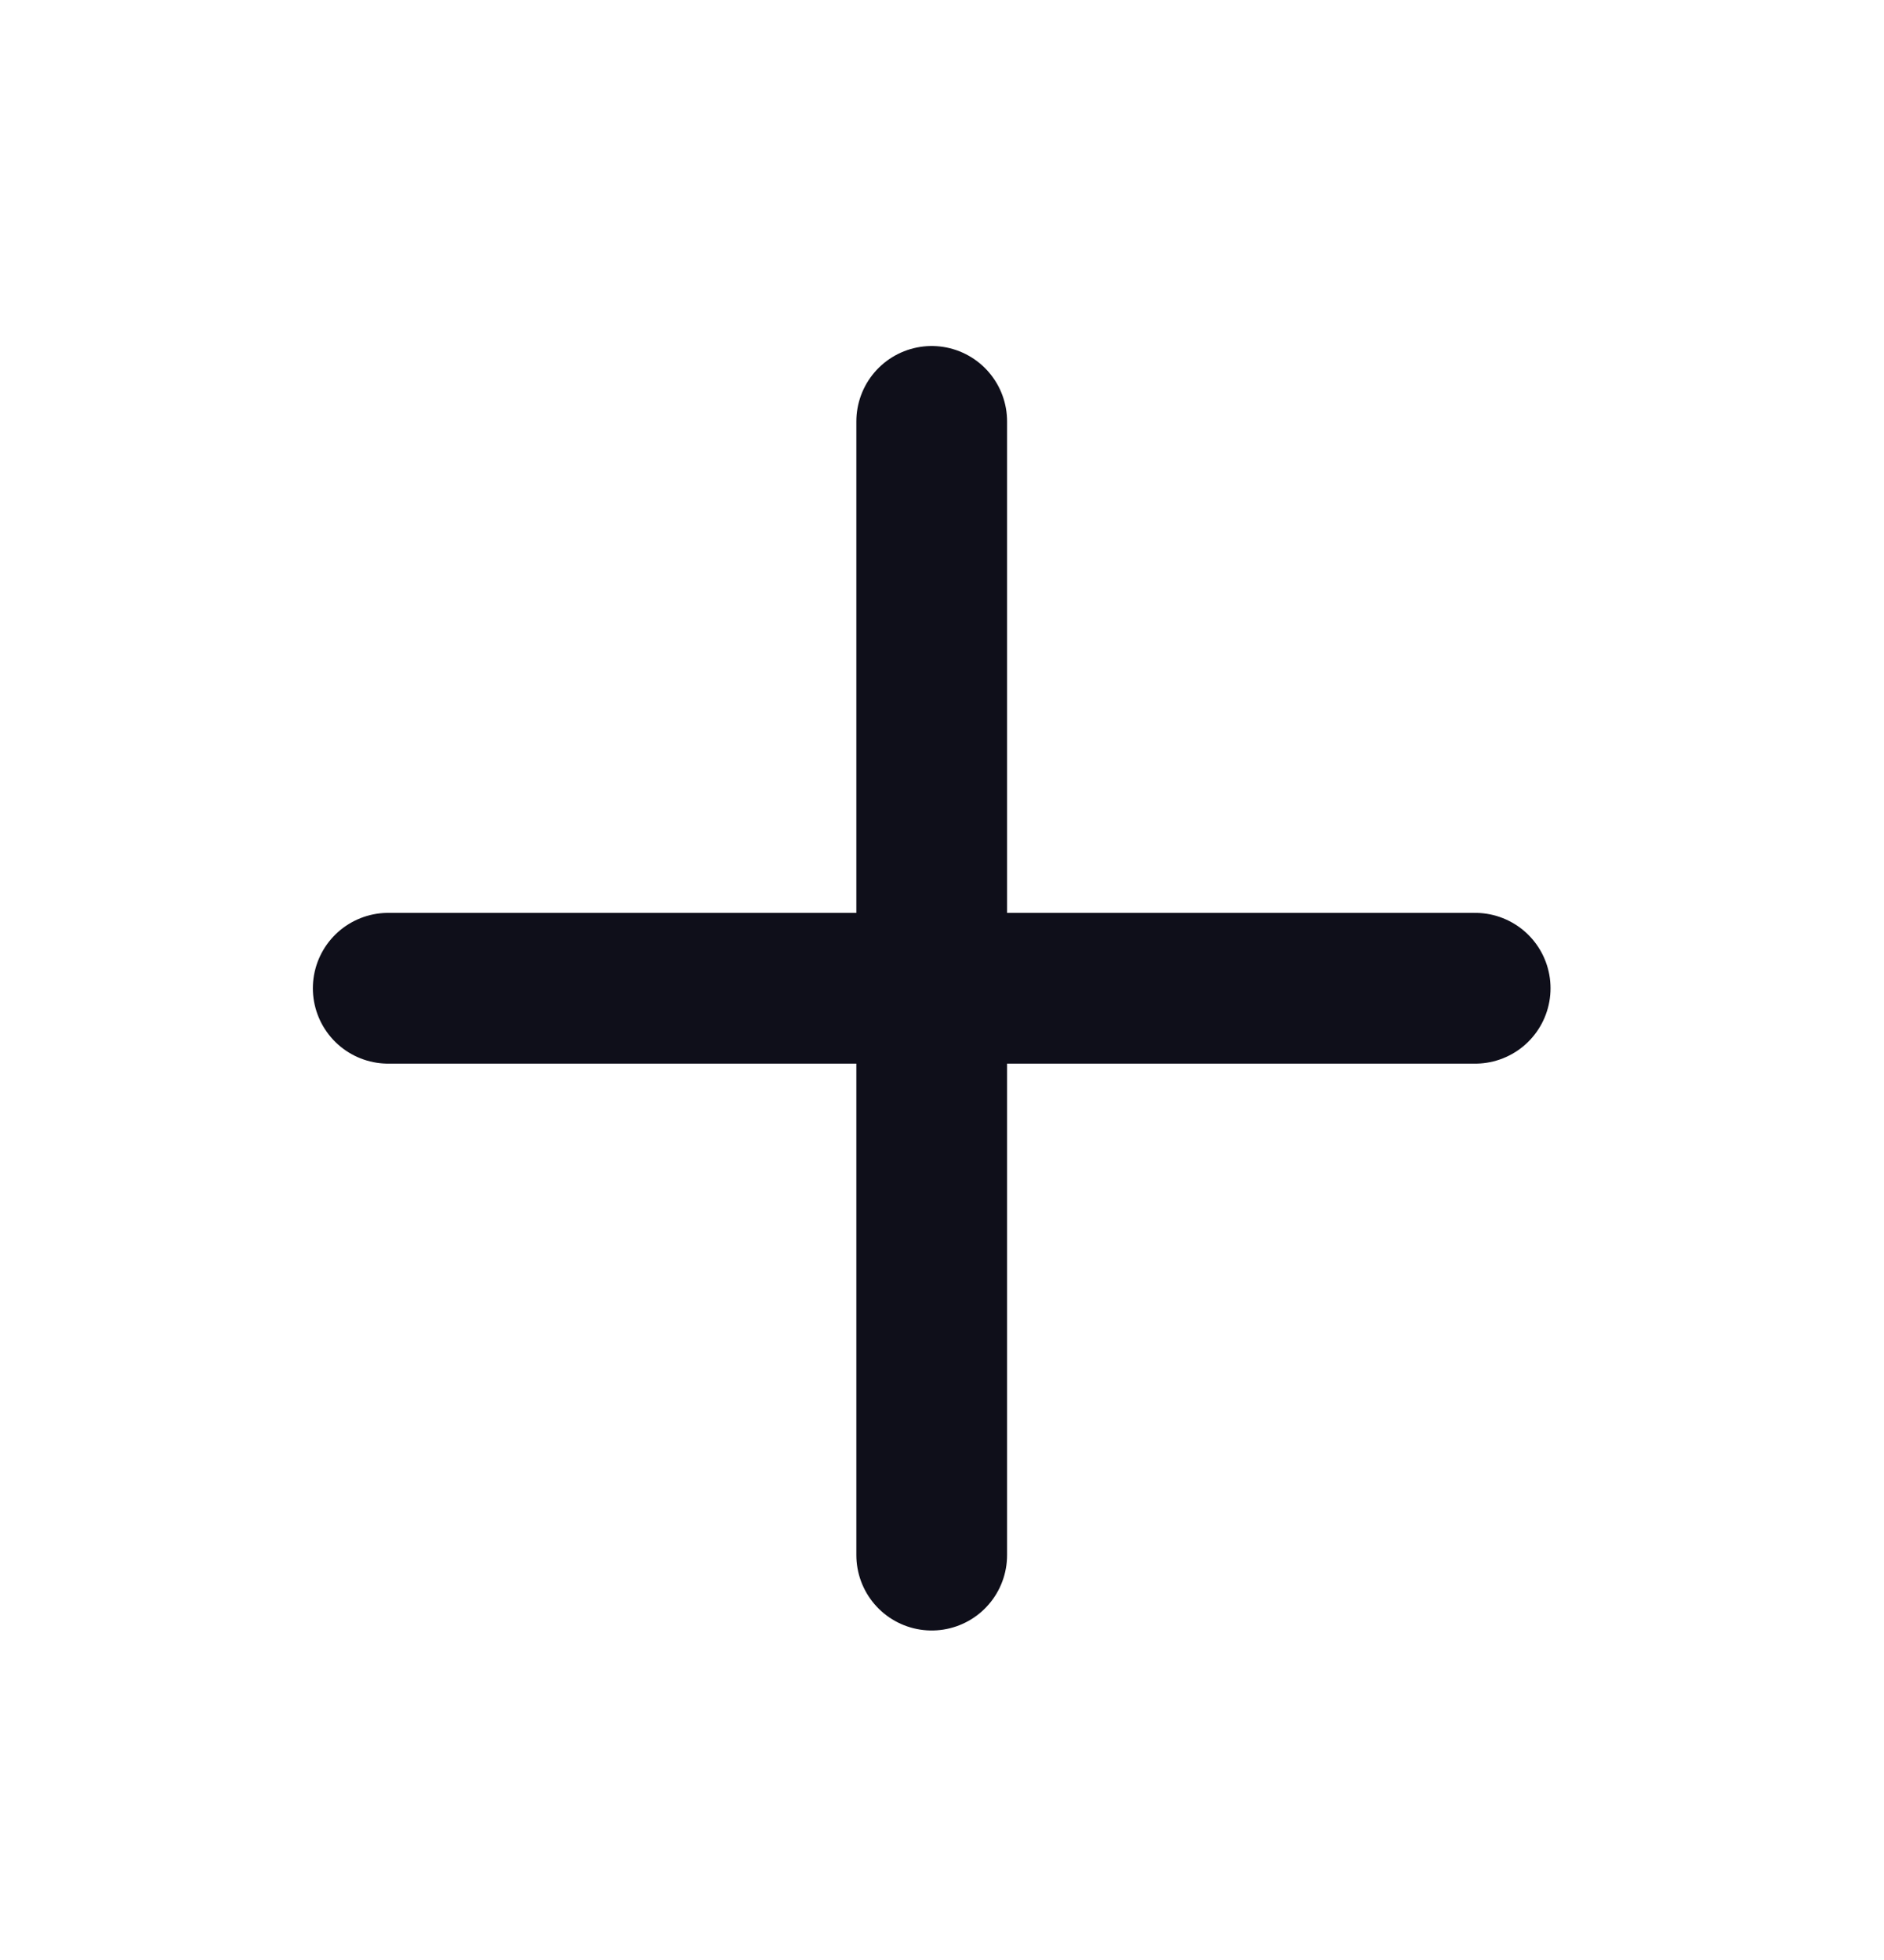 <svg width="50" height="52" viewBox="0 0 50 52" fill="none" xmlns="http://www.w3.org/2000/svg">
<path d="M24.727 11.18V41.258M10.303 26.219H39.15" stroke="#0F0F1A" stroke-width="4" stroke-linecap="round" stroke-linejoin="round"/>
</svg>
